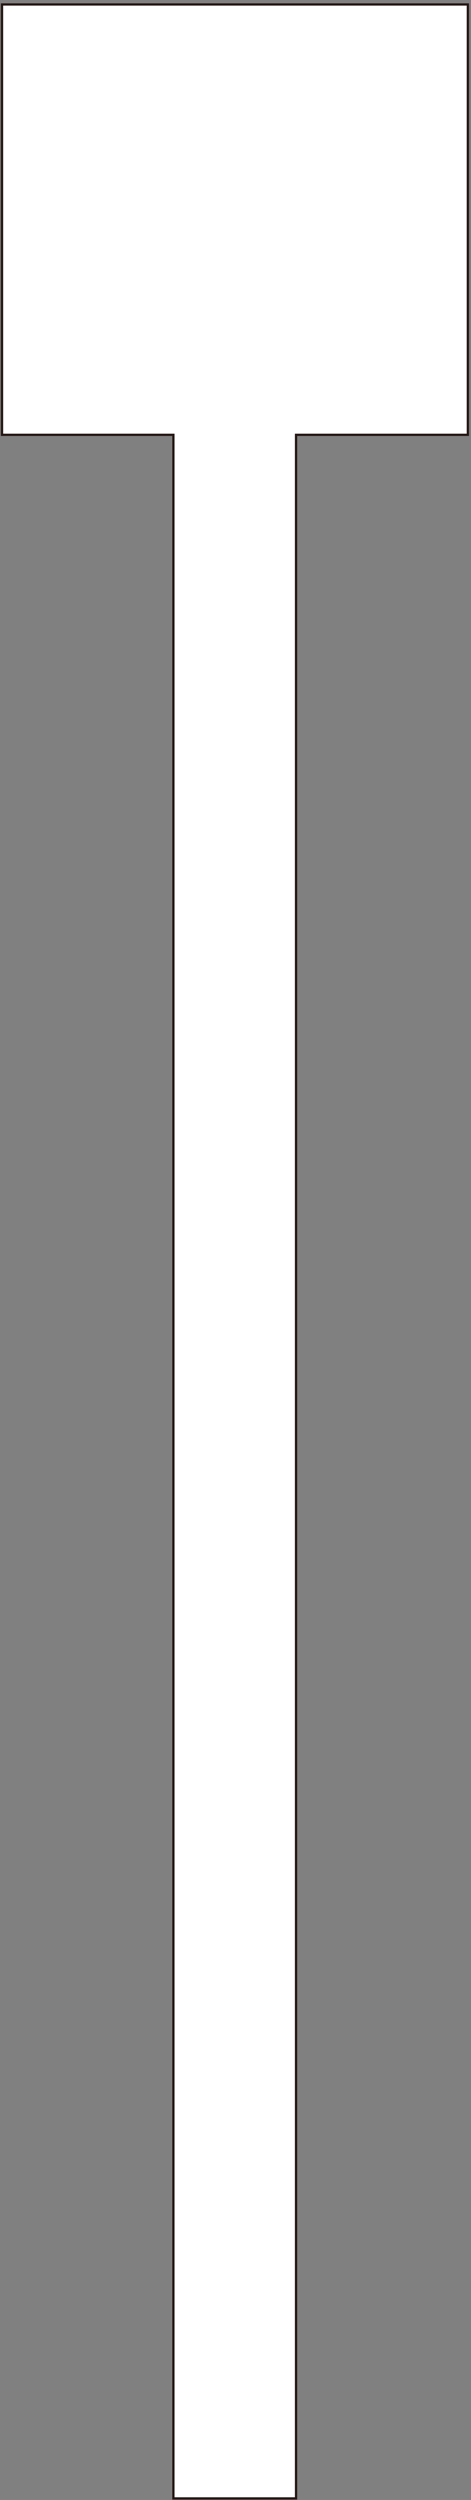 <svg width="109" height="578" viewBox="0 0 109 578" fill="none" xmlns="http://www.w3.org/2000/svg">
<rect x="0" y="0" width="109" height="578" fill="#808080" stroke="none"/>
<path fill-rule="evenodd" clip-rule="evenodd" d="M40.129 577.638V100.531H0.47V1.033H108.27V100.531H68.509V577.638H40.129Z" fill="white" stroke="#251714" stroke-width="0.526"/>
</svg>

